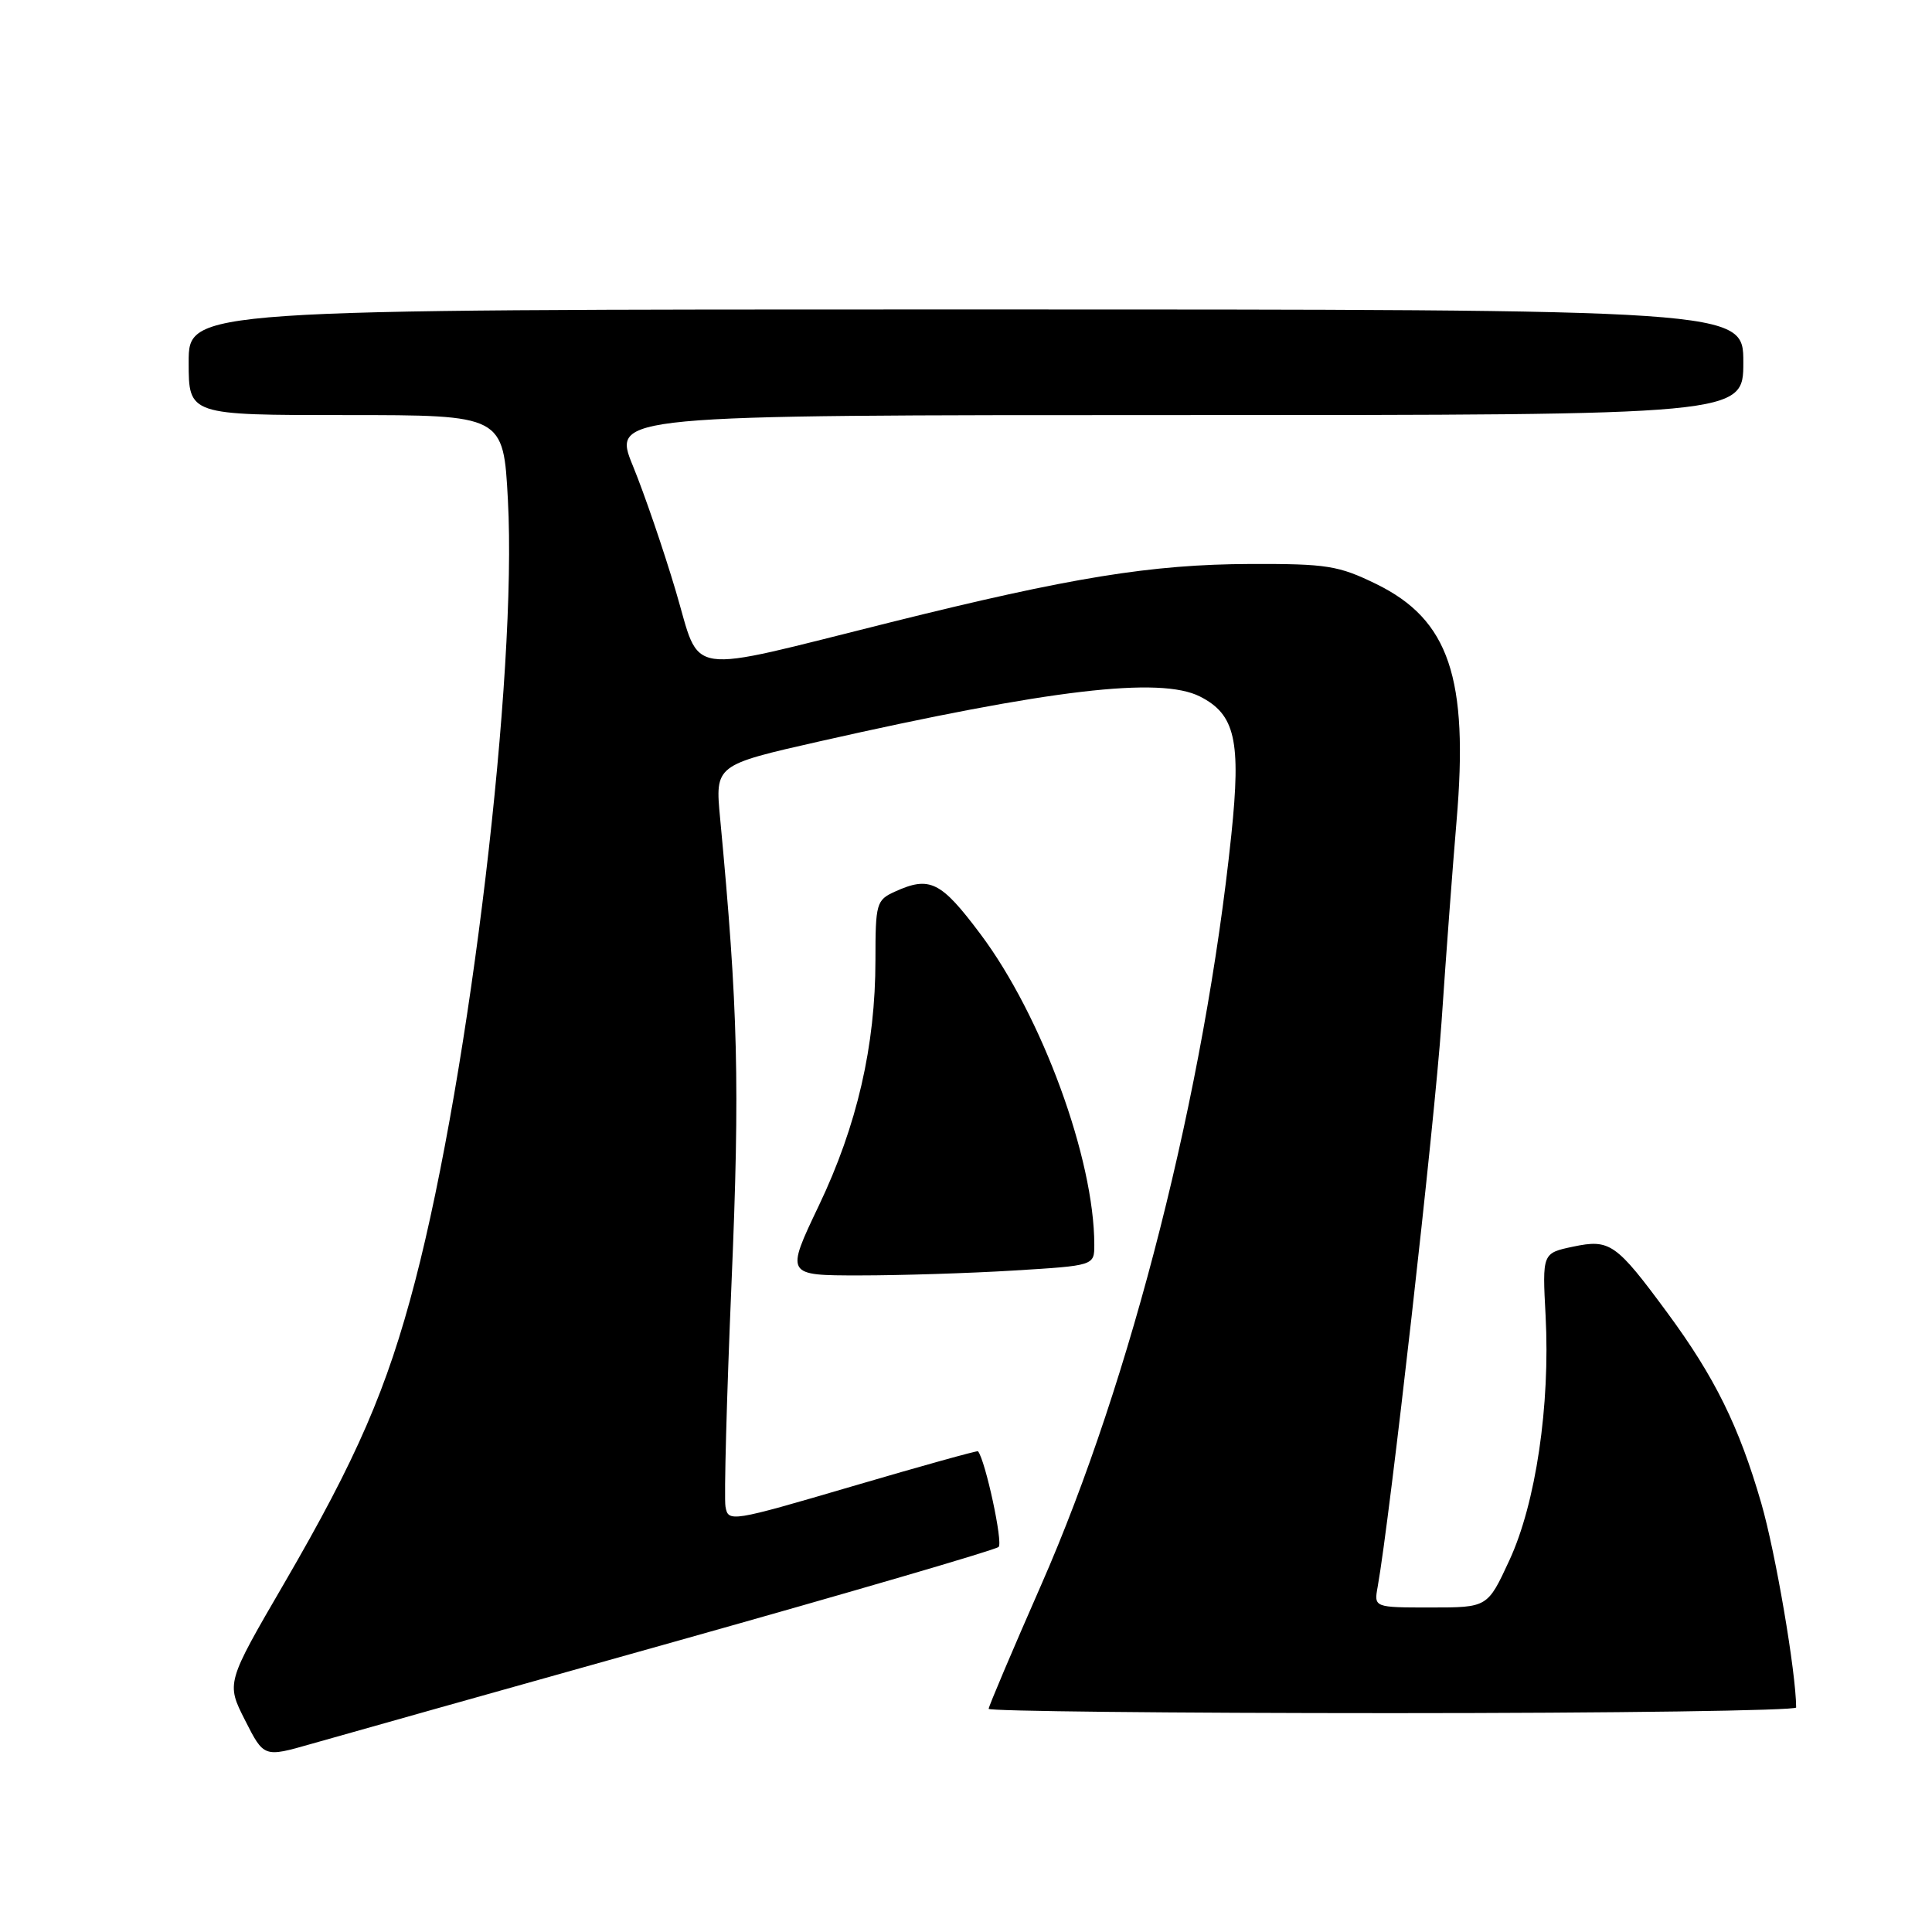 <?xml version="1.0" encoding="UTF-8" standalone="no"?>
<!DOCTYPE svg PUBLIC "-//W3C//DTD SVG 1.1//EN" "http://www.w3.org/Graphics/SVG/1.1/DTD/svg11.dtd" >
<svg xmlns="http://www.w3.org/2000/svg" xmlns:xlink="http://www.w3.org/1999/xlink" version="1.1" viewBox="0 0 256 256">
 <g >
 <path fill="currentColor"
d=" M 89.50 217.50 C 112.60 211.01 131.87 205.38 132.32 204.98 C 132.93 204.45 130.58 193.53 129.59 192.30 C 129.50 192.19 122.02 194.27 112.97 196.93 C 96.83 201.67 96.49 201.72 96.13 199.63 C 95.93 198.46 96.29 185.12 96.93 170.00 C 98.05 143.64 97.80 133.66 95.42 108.43 C 94.75 101.37 94.75 101.37 108.62 98.23 C 139.12 91.34 153.71 89.62 159.00 92.29 C 163.67 94.66 164.46 98.12 163.16 110.60 C 159.63 144.43 149.90 182.84 137.98 209.97 C 134.14 218.71 131.00 226.12 131.00 226.43 C 131.00 226.74 155.07 227.00 184.50 227.00 C 213.93 227.00 238.00 226.66 238.00 226.25 C 237.98 221.59 235.27 205.72 233.38 199.19 C 230.43 188.99 227.21 182.47 220.94 173.96 C 214.13 164.72 213.33 164.16 208.43 165.19 C 204.36 166.05 204.36 166.05 204.80 174.35 C 205.42 186.23 203.50 199.21 200.00 206.75 C 197.11 213.00 197.11 213.00 189.58 213.00 C 182.05 213.00 182.05 213.00 182.55 210.25 C 184.16 201.27 190.09 148.84 191.01 135.43 C 191.60 126.67 192.50 114.69 193.00 108.80 C 194.62 89.81 192.01 82.11 182.37 77.39 C 177.35 74.94 175.83 74.70 165.68 74.73 C 152.55 74.78 141.90 76.50 118.00 82.46 C 90.17 89.39 92.97 89.80 89.54 78.30 C 87.94 72.91 85.39 65.46 83.87 61.75 C 81.11 55.00 81.11 55.00 156.06 55.00 C 231.00 55.00 231.00 55.00 231.00 48.00 C 231.00 41.00 231.00 41.00 128.00 41.00 C 25.00 41.00 25.00 41.00 25.00 48.00 C 25.00 55.00 25.00 55.00 45.85 55.00 C 66.70 55.00 66.70 55.00 67.30 66.25 C 68.54 89.26 62.29 141.82 55.00 169.78 C 51.29 184.00 47.32 193.18 37.65 209.81 C 29.97 223.01 29.97 223.01 32.47 227.94 C 34.97 232.87 34.97 232.87 41.23 231.08 C 44.68 230.09 66.40 223.98 89.50 217.50 Z  M 134.34 168.35 C 145.00 167.70 145.00 167.70 145.00 164.94 C 145.00 153.56 138.06 134.62 129.90 123.75 C 124.66 116.76 123.20 116.04 118.55 118.16 C 116.13 119.26 116.00 119.73 116.00 127.20 C 116.00 138.57 113.57 149.13 108.50 159.75 C 104.09 169.00 104.09 169.00 113.89 169.00 C 119.28 169.00 128.48 168.71 134.34 168.35 Z "/>
</g>
</svg>